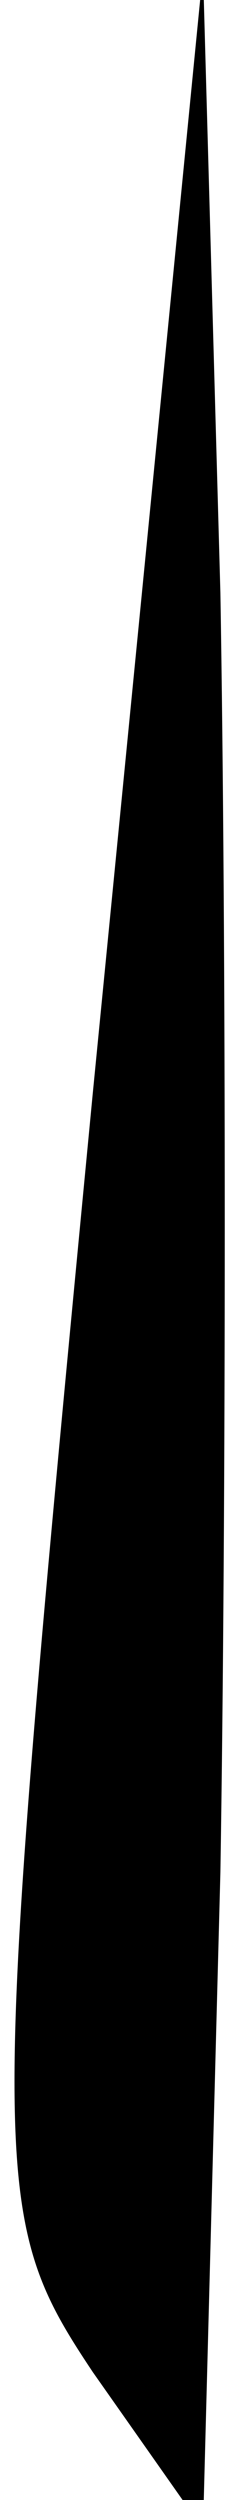 <?xml version="1.0" standalone="no"?>
<!DOCTYPE svg PUBLIC "-//W3C//DTD SVG 20010904//EN"
 "http://www.w3.org/TR/2001/REC-SVG-20010904/DTD/svg10.dtd">
<svg version="1.0" xmlns="http://www.w3.org/2000/svg"
 width="4pt" height="43pt" viewBox="0 0 4 43"
 preserveAspectRatio="xMidYMid meet">
<g transform="translate(0,43) scale(0.1,-0.1)"
fill="#000000" stroke="none">
<path fill="#000000" stroke="none" d="M16 242 c-18 -187 -18 -193 0 -220 l19
-27 3 113 c1 62 1 161 0 220 l-3 107 -19 -193z"/>
</g>
</svg>
